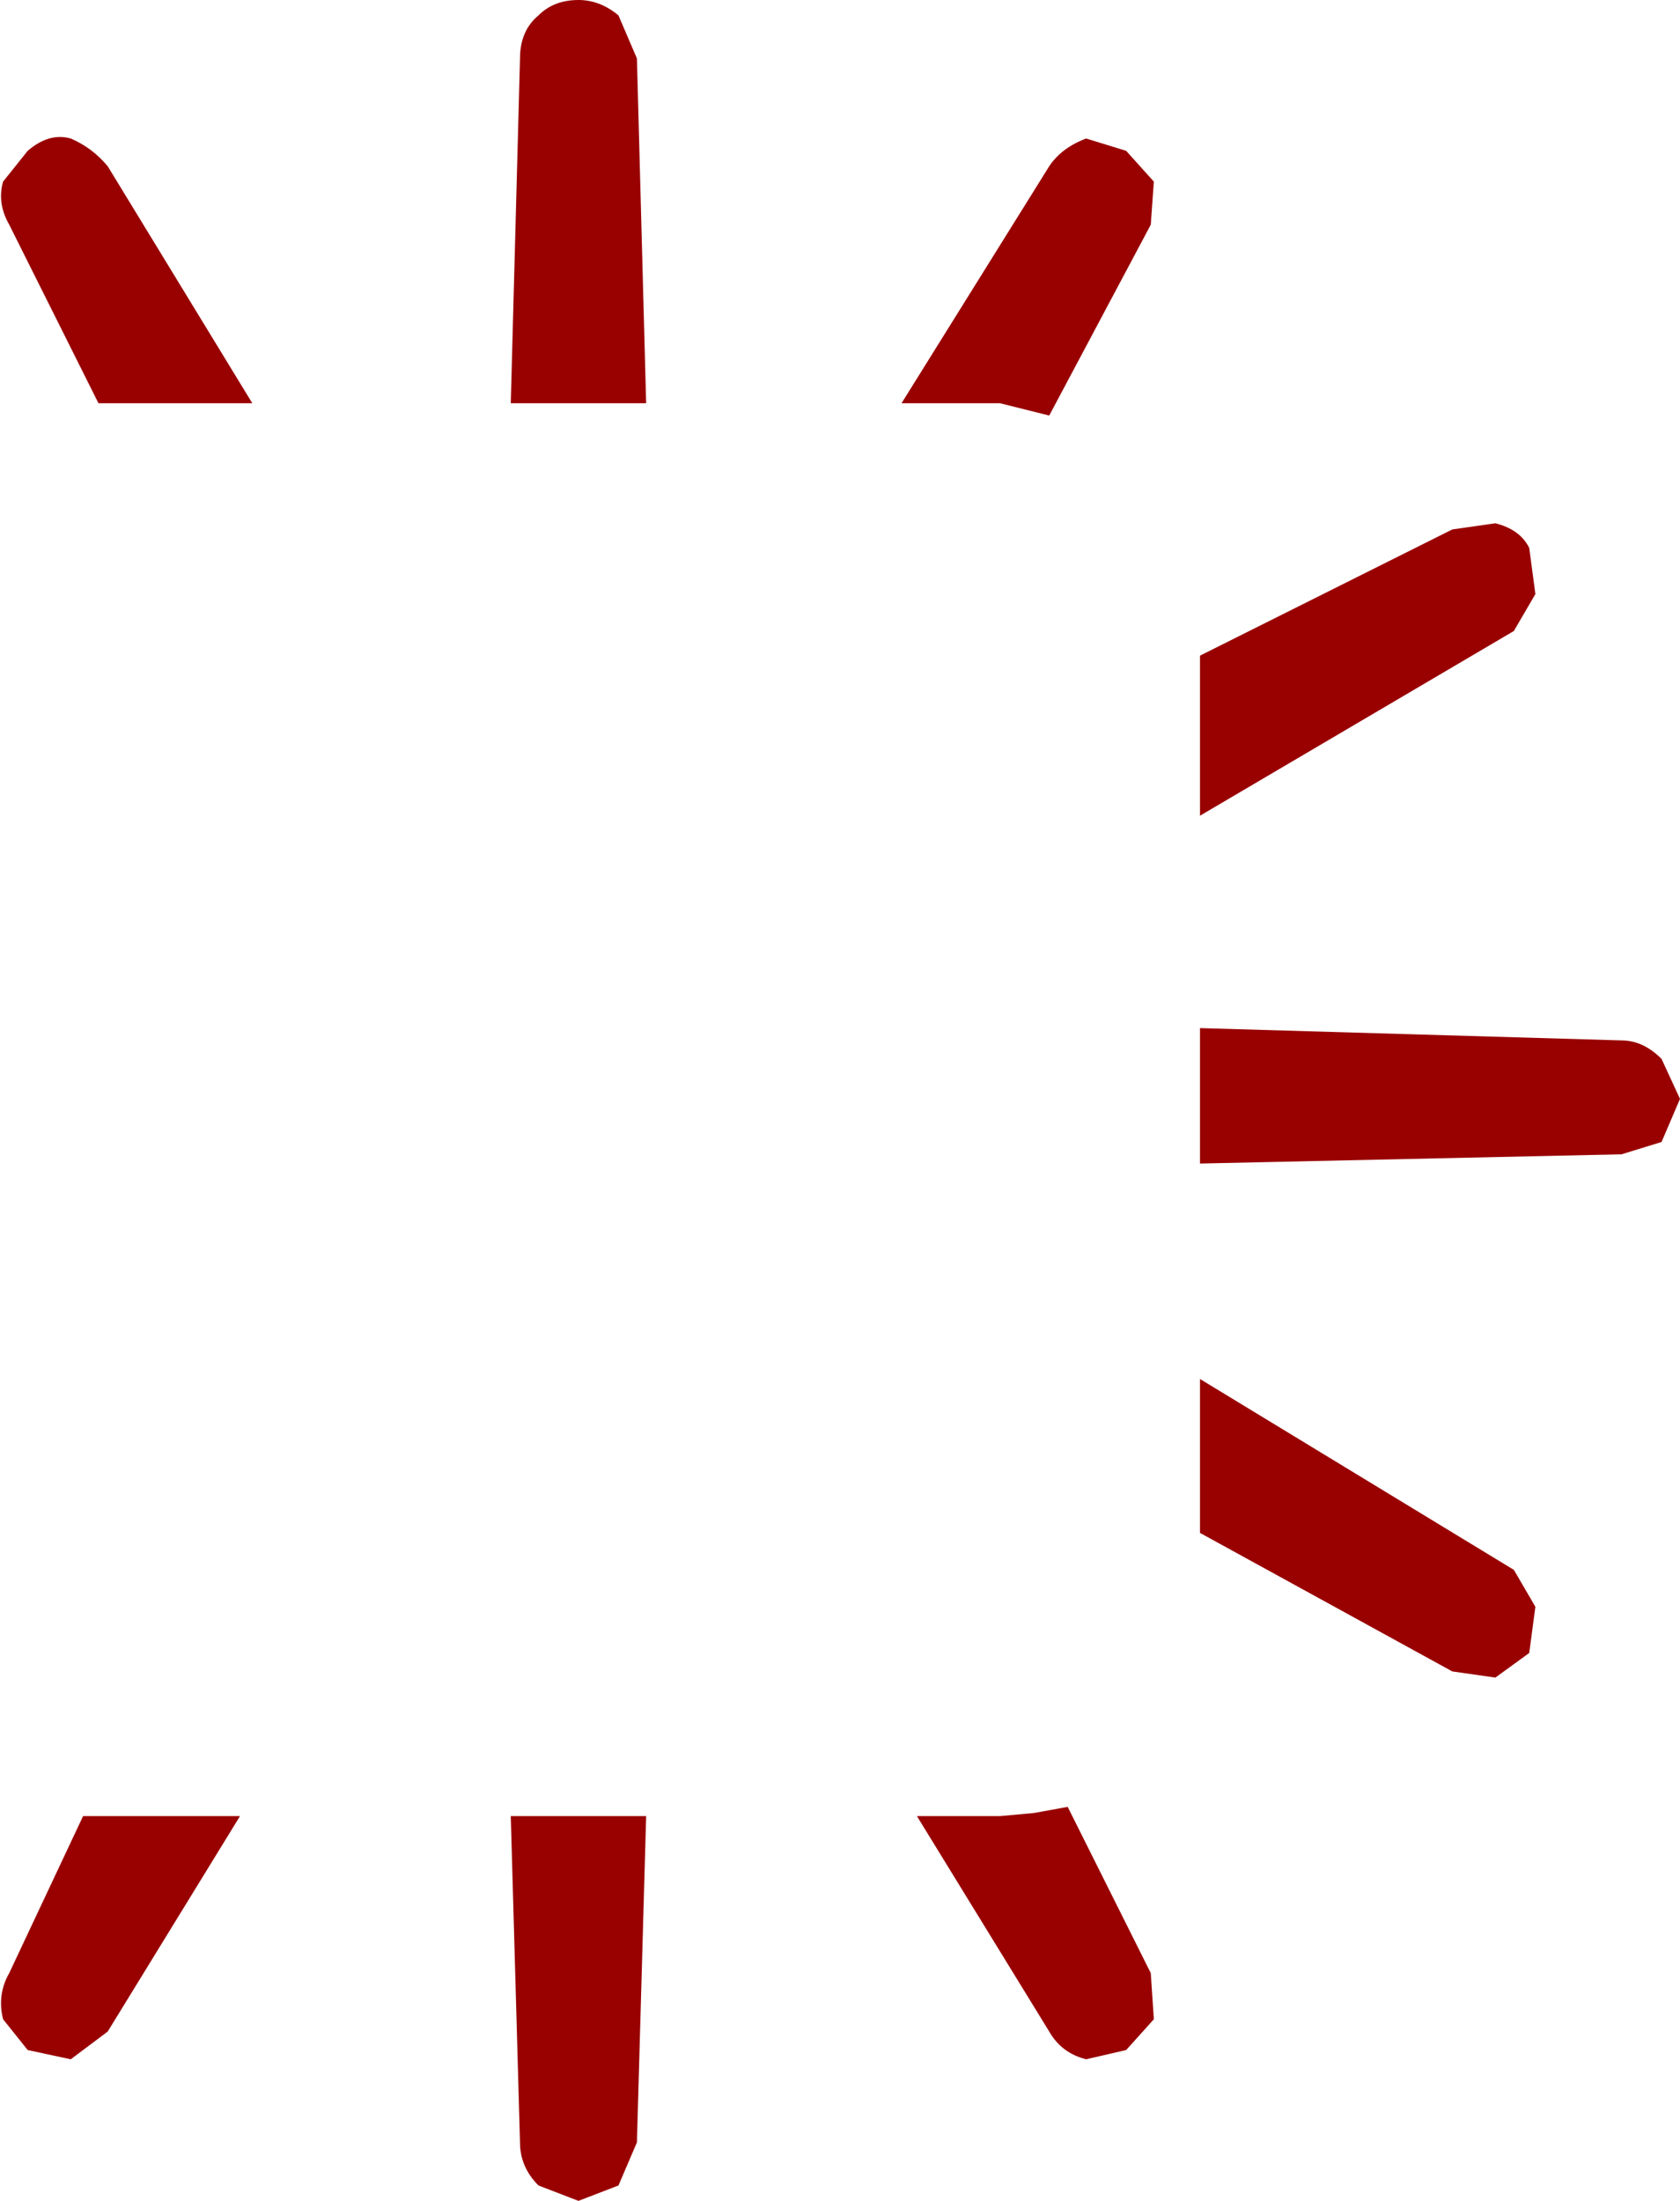 <?xml version="1.0" encoding="UTF-8" standalone="no"?>
<svg xmlns:xlink="http://www.w3.org/1999/xlink" height="35.75px" width="27.3px" xmlns="http://www.w3.org/2000/svg">
  <g transform="matrix(1.0, 0.0, 0.0, 1.0, 0.0, 0.0)">
    <use height="35.75" transform="matrix(1.0, 0.0, 0.0, 1.0, 0.0, 0.0)" width="27.3" xlink:href="#shape0"/>
  </g>
  <defs>
    <g id="shape0" transform="matrix(1.0, 0.0, 0.0, 1.0, 0.0, 0.0)">
      <path d="M26.35 18.75 L19.5 18.9 19.5 16.7 26.35 16.9 Q26.7 16.9 27.0 17.2 L27.3 17.85 27.0 18.55 26.35 18.75 M24.3 8.5 Q24.7 8.6 24.85 8.9 L24.95 9.65 24.6 10.25 19.5 13.25 19.5 10.65 23.6 8.6 24.3 8.5 M18.3 2.45 L18.75 2.95 18.7 3.65 17.05 6.75 16.25 6.55 14.65 6.55 17.05 2.7 Q17.25 2.4 17.65 2.25 L18.3 2.45 M10.5 6.55 L8.3 6.55 8.45 0.95 Q8.45 0.5 8.75 0.25 9.0 0.0 9.4 0.0 9.75 0.0 10.05 0.25 L10.35 0.95 10.5 6.55 M1.75 2.7 L4.1 6.55 1.6 6.55 0.15 3.65 Q-0.05 3.3 0.05 2.95 L0.45 2.45 Q0.8 2.15 1.15 2.25 1.5 2.4 1.75 2.7 M17.35 29.35 L18.7 32.05 18.75 32.8 18.3 33.3 17.65 33.45 Q17.25 33.35 17.05 33.0 L14.9 29.5 16.25 29.5 16.8 29.45 17.35 29.35 M10.35 34.8 L10.05 35.5 9.4 35.75 8.75 35.5 Q8.45 35.2 8.45 34.8 L8.3 29.5 10.5 29.5 10.35 34.8 M3.9 29.5 L1.75 33.0 1.15 33.45 0.45 33.3 0.05 32.8 Q-0.05 32.4 0.15 32.05 L1.35 29.5 3.9 29.5 M24.85 26.85 L24.3 27.25 23.6 27.15 19.5 24.9 19.5 22.4 24.6 25.5 24.95 26.1 24.85 26.85" fill="#990000" fill-rule="evenodd" stroke="none"/>
    </g>
  </defs>
</svg>
